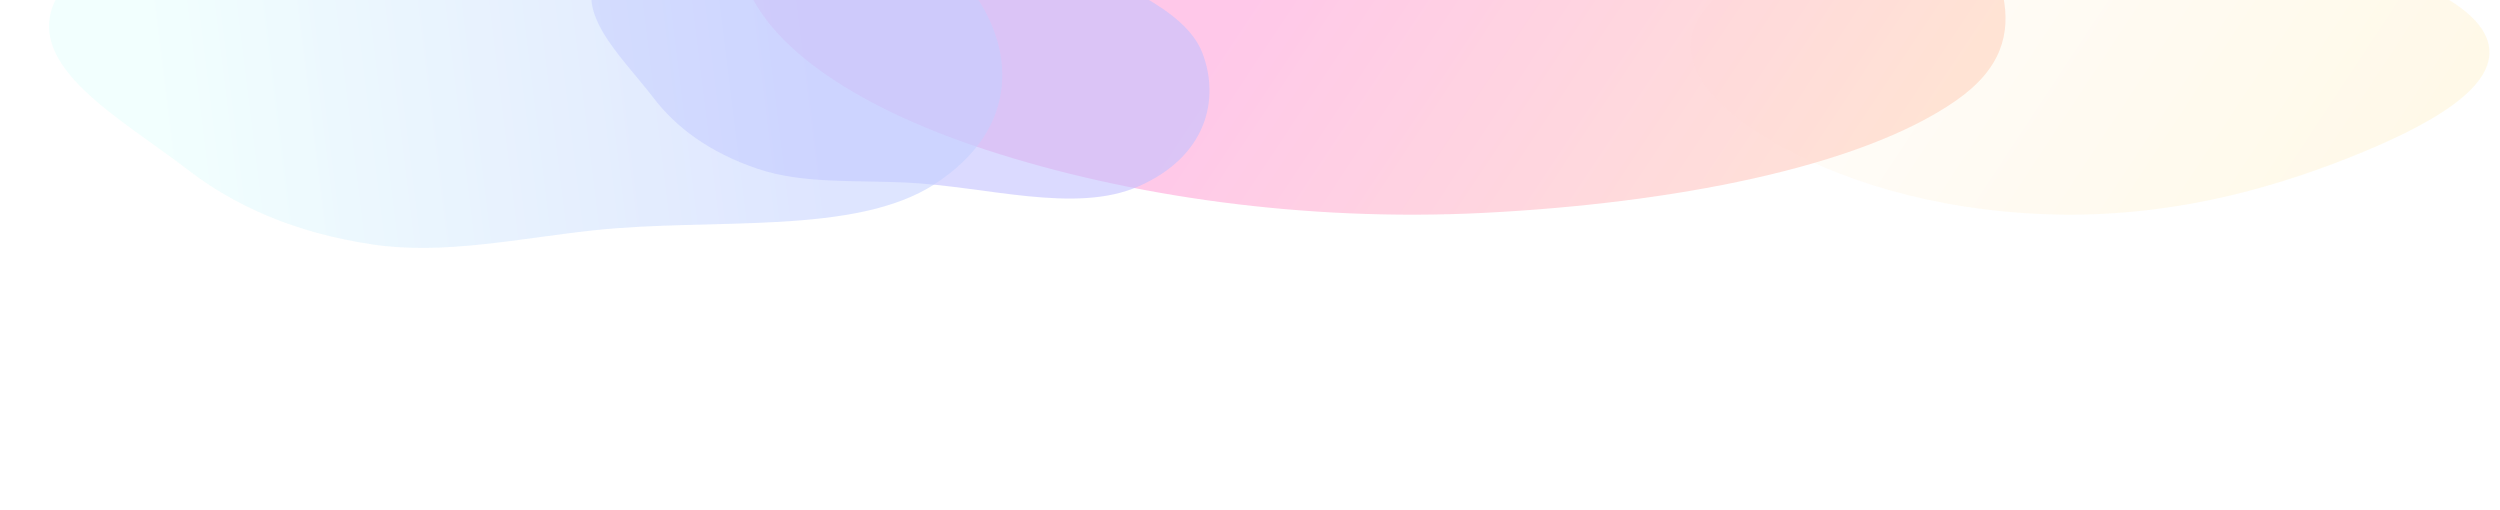 <svg width="490" height="100" viewBox="0 0 490 100" fill="none" xmlns="http://www.w3.org/2000/svg">
<g opacity="0.6" clip-path="url(#clip0_1419_96911)">
<g opacity="0.4">
<g opacity="0.6" filter="url(#filter0_f_1419_96911)">
<path d="M382.658 -17.315C359.504 -14.531 341.399 -7.163 334.21 1.825C327.227 10.556 334.013 19.768 346.874 27.425C359.608 35.008 378.472 41.286 401.707 42.015C424.444 42.729 444.238 37.302 460.216 30.981C476.212 24.652 490.348 16.84 487.588 8.037C484.825 -0.774 466.236 -7.024 446.828 -11.713C427.244 -16.445 404.692 -19.964 382.658 -17.315Z" fill="url(#paint0_linear_1419_96911)"/>
</g>
<g opacity="0.9" filter="url(#filter1_f_1419_96911)">
<path d="M245.421 -70.375C212.725 -66.751 194.556 -53.524 176.201 -41.68C159.02 -30.594 142.23 -18.958 145.384 -5.826C148.736 8.124 166.8 20.716 193.269 29.37C221.063 38.458 255.745 43.504 290.814 41.724C327.467 39.864 364.367 32.915 383.369 19.722C401.464 7.158 389.96 -8.167 383.408 -22.563C377.059 -36.513 373.012 -51.515 346.815 -60.592C319.084 -70.201 280.274 -74.239 245.421 -70.375Z" fill="url(#paint1_linear_1419_96911)"/>
</g>
<g filter="url(#filter2_f_1419_96911)">
<path opacity="0.6" d="M162.081 -22.123C144.069 -21.573 125.639 -15.743 118.147 -6.653C111.292 1.664 121.621 10.735 128.06 19.153C132.452 24.893 138.944 29.871 148.565 33.106C157.251 36.027 167.365 35.307 177.491 35.774C193.252 36.501 210.691 41.97 223.11 36.546C236.417 30.735 239.191 19.547 235.663 10.367C232.298 1.613 218.116 -3.741 205.481 -9.32C192.157 -15.203 179.095 -22.643 162.081 -22.123Z" fill="#0500FF"/>
</g>
<g opacity="0.9" filter="url(#filter3_f_1419_96911)">
<path opacity="0.6" d="M67.976 -30.976C41.955 -26.209 17.693 -14.095 10.84 0.063C4.572 13.016 23.698 23.179 36.864 33.31C45.841 40.219 57.539 45.613 73.02 47.916C86.996 49.995 101.421 46.753 116.397 45.14C139.708 42.63 167.591 46.261 183.271 36.043C200.07 25.095 199.102 9.107 189.842 -2.721C181.012 -13.998 157.929 -18.197 137.004 -23.048C114.938 -28.164 92.554 -35.478 67.976 -30.976Z" fill="url(#paint2_linear_1419_96911)"/>
</g>
</g>
</g>
<defs>
<filter id="filter0_f_1419_96911" x="291.921" y="-57.717" width="235.507" height="139.288" filterUnits="userSpaceOnUse" color-interpolation-filters="sRGB">
<feFlood flood-opacity="0" result="BackgroundImageFix"/>
<feBlend mode="normal" in="SourceGraphic" in2="BackgroundImageFix" result="shape"/>
<feGaussianBlur stdDeviation="19.746" result="effect1_foregroundBlur_1419_96911"/>
</filter>
<filter id="filter1_f_1419_96911" x="88.582" y="-128.246" width="360.923" height="226.742" filterUnits="userSpaceOnUse" color-interpolation-filters="sRGB">
<feFlood flood-opacity="0" result="BackgroundImageFix"/>
<feBlend mode="normal" in="SourceGraphic" in2="BackgroundImageFix" result="shape"/>
<feGaussianBlur stdDeviation="28.209" result="effect1_foregroundBlur_1419_96911"/>
</filter>
<filter id="filter2_f_1419_96911" x="70.753" y="-67.283" width="211.443" height="151.337" filterUnits="userSpaceOnUse" color-interpolation-filters="sRGB">
<feFlood flood-opacity="0" result="BackgroundImageFix"/>
<feBlend mode="normal" in="SourceGraphic" in2="BackgroundImageFix" result="shape"/>
<feGaussianBlur stdDeviation="22.567" result="effect1_foregroundBlur_1419_96911"/>
</filter>
<filter id="filter3_f_1419_96911" x="-46.805" y="-88.798" width="299.666" height="193.807" filterUnits="userSpaceOnUse" color-interpolation-filters="sRGB">
<feFlood flood-opacity="0" result="BackgroundImageFix"/>
<feBlend mode="normal" in="SourceGraphic" in2="BackgroundImageFix" result="shape"/>
<feGaussianBlur stdDeviation="28.209" result="effect1_foregroundBlur_1419_96911"/>
</filter>
<linearGradient id="paint0_linear_1419_96911" x1="379.265" y1="3.059" x2="513.158" y2="91.246" gradientUnits="userSpaceOnUse">
<stop stop-color="#FFE8C7"/>
<stop offset="1" stop-color="#FFCD1B"/>
</linearGradient>
<linearGradient id="paint1_linear_1419_96911" x1="249.206" y1="-5.567" x2="422.791" y2="109.738" gradientUnits="userSpaceOnUse">
<stop stop-color="#FF0099"/>
<stop offset="1" stop-color="#FFD600"/>
</linearGradient>
<linearGradient id="paint2_linear_1419_96911" x1="30.179" y1="12.834" x2="156.69" y2="-2.724" gradientUnits="userSpaceOnUse">
<stop stop-color="#99FFF3"/>
<stop offset="1" stop-color="#0038FF"/>
</linearGradient>
<clipPath id="clip0_1419_96911">
<rect width="666" height="212" fill="white" transform="matrix(-1 0 0 1 577 0)"/>
</clipPath>
</defs>
</svg>
